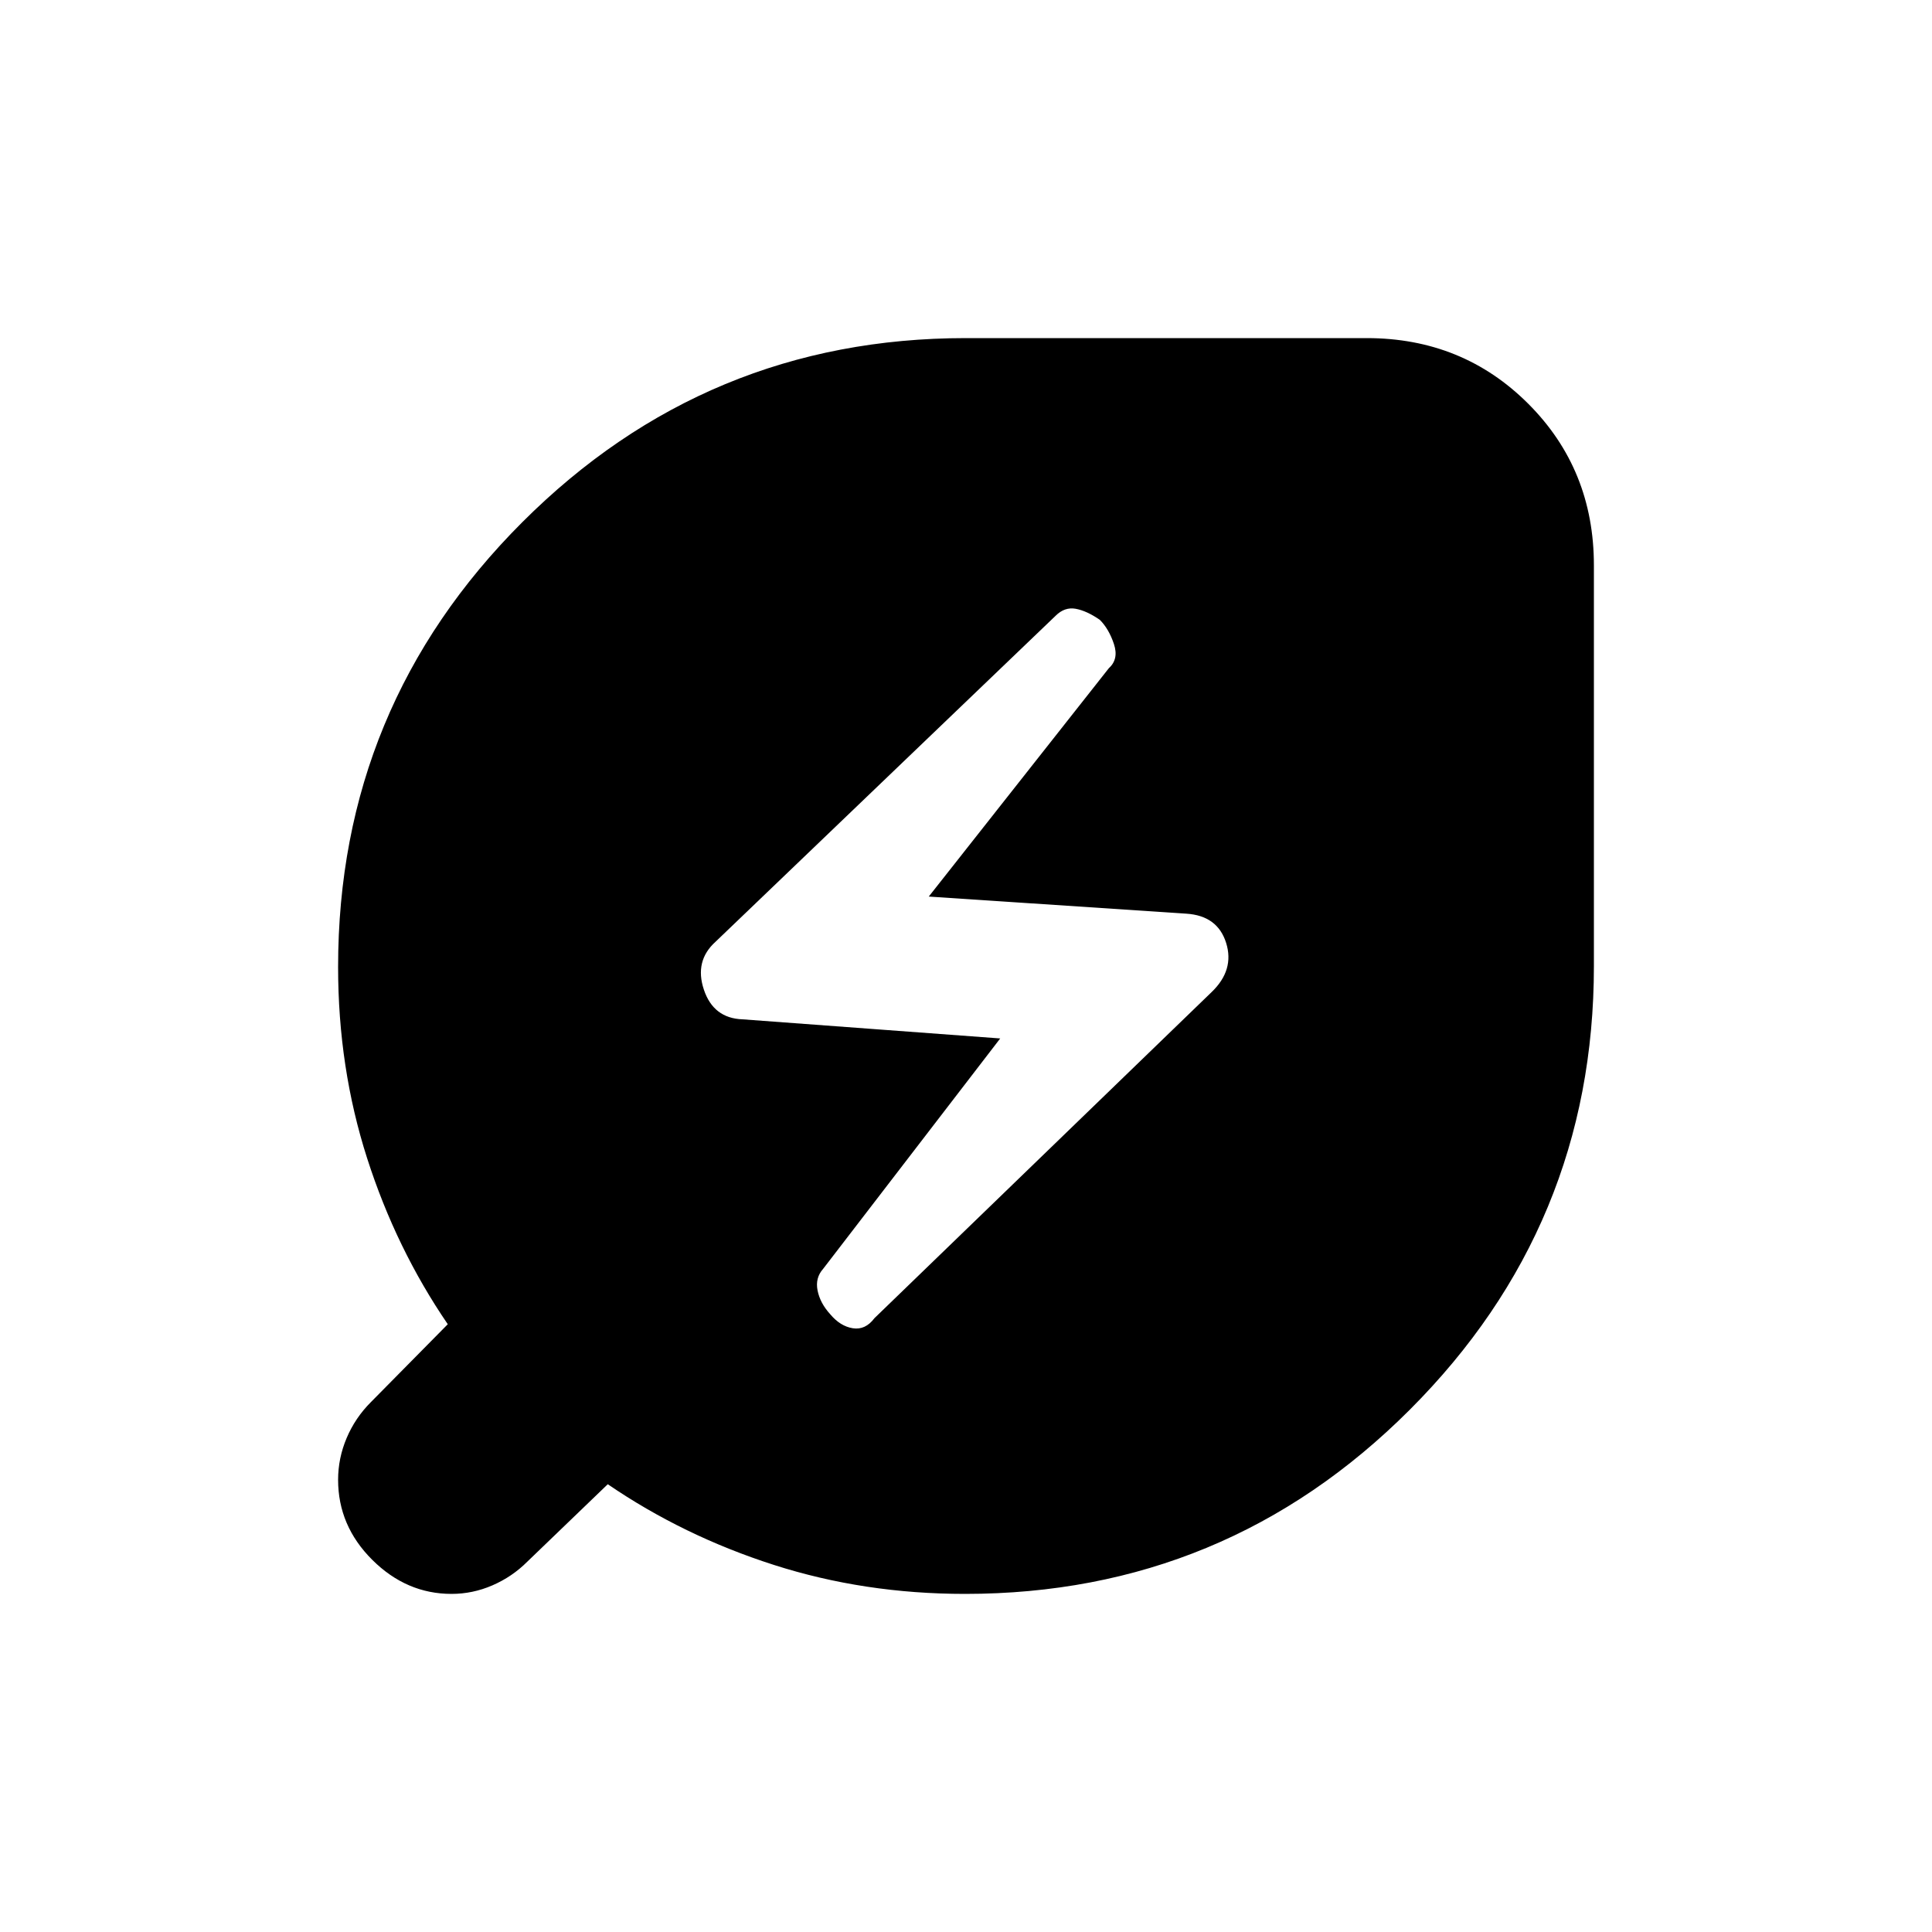 <svg xmlns="http://www.w3.org/2000/svg" height="20" viewBox="0 -960 960 960" width="20"><path d="M434.5-305 602-467q11.5-11 7.25-24.5T589.5-506l-128-8.5L551-628q5-4.5 2.5-12t-7-12q-6.5-4.5-12-5.5t-10 3.5l-169 162q-10.5 9.5-5.75 23.75T369-453.5l128 9.5-88 114.5q-4 4.5-2.75 10.75T412.5-307q5 6 11.25 7t10.75-5Zm45 137q-50.07 0-95.02-14.42-44.95-14.42-82.48-40.08L262-184q-7.5 7.5-17.31 11.75-9.81 4.25-20.31 4.25Q202-168 185-184.9q-17-16.91-17-39.79 0-10.74 4.25-20.77 4.25-10.04 12.06-17.85L222.5-302q-25.66-37.53-40.08-82.48Q168-429.43 168-479.5q0-129.5 91.5-221T479.92-792h199.19q47.65 0 80.27 32.62T792-679.11v199.19Q792-351 700.5-259.5t-221 91.5Z"/></svg>